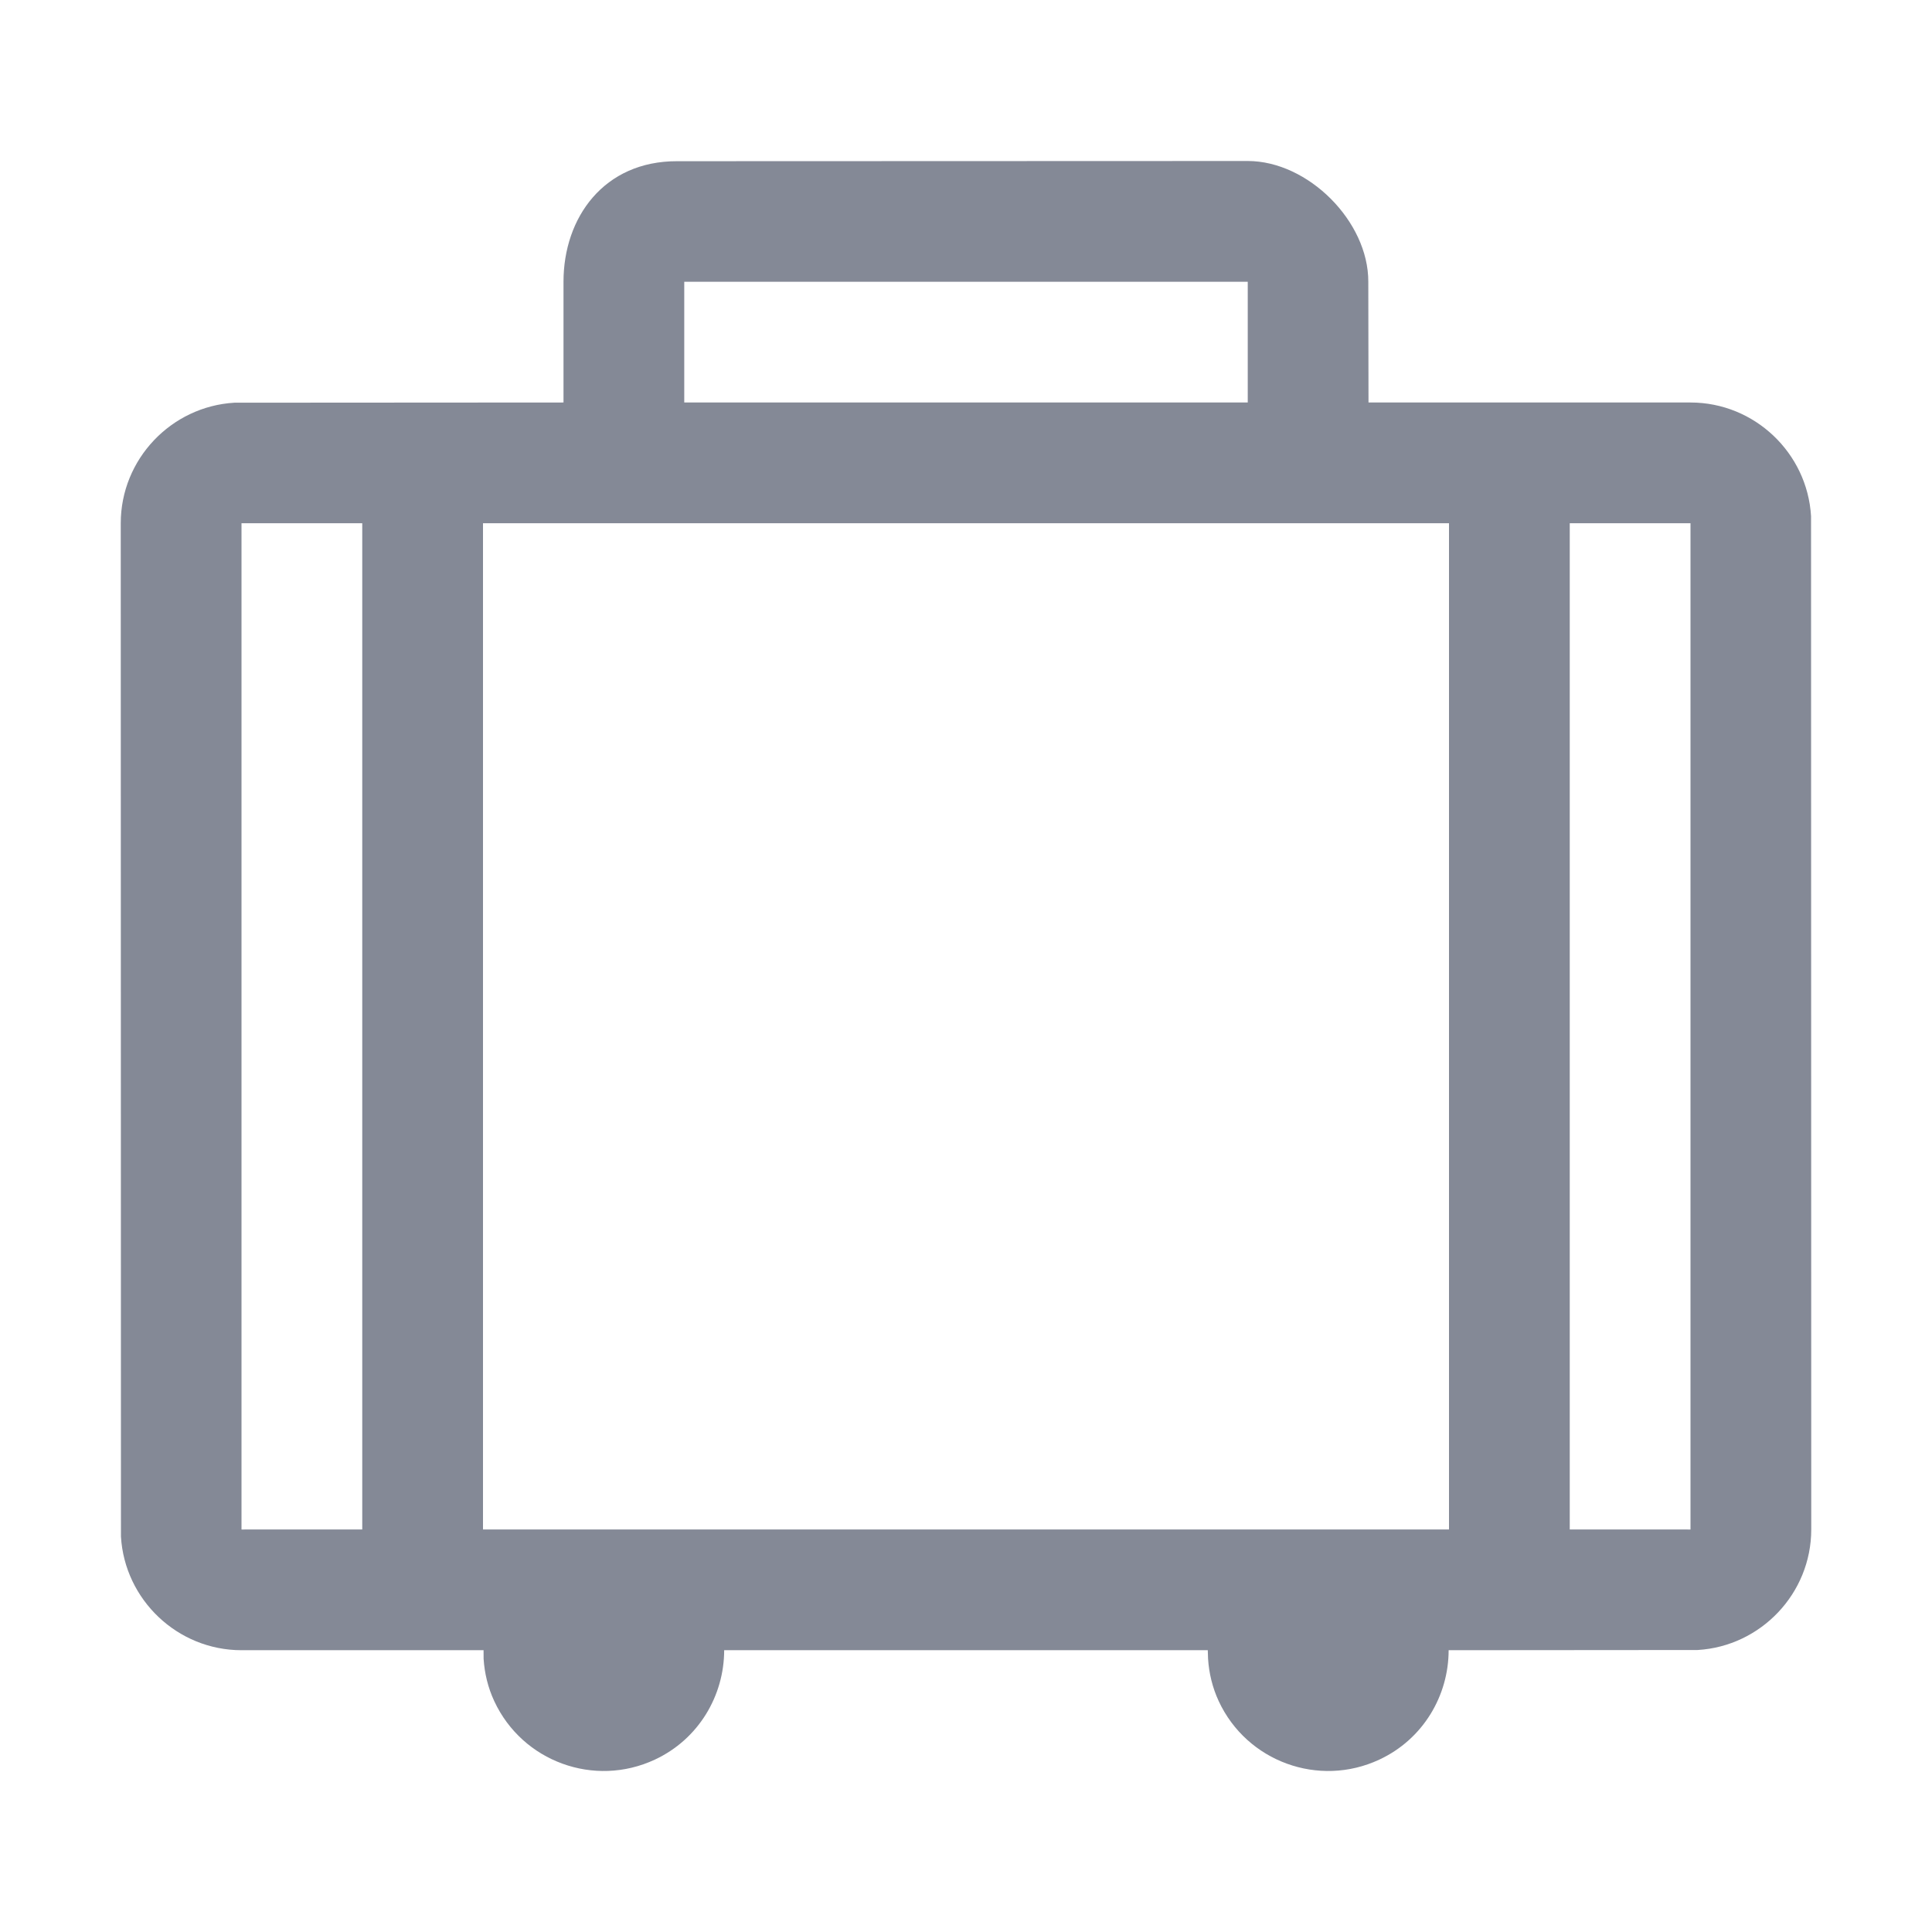<?xml version="1.0" encoding="UTF-8"?>
<svg width="48px" height="48px" viewBox="0 0 48 48" version="1.1" xmlns="http://www.w3.org/2000/svg" xmlns:xlink="http://www.w3.org/1999/xlink">
    <!-- Generator: Sketch 64 (93537) - https://sketch.com -->
    <title> Amenities / Luggage / amenity-luggage-grey</title>
    <desc>Created with Sketch.</desc>
    <g id="-Amenities-/-Luggage-/-amenity-luggage-grey" stroke="none" stroke-width="1" fill="none" fill-rule="evenodd">
        <path d="M31,4 C32.5,4 34,5.5 33.995,7 L34,10 L42,10 C43.591,10 44.903,11.255 44.995,12.824 L45,37.999 C45,39.59 43.745,40.902 42.176,40.994 L35.991,40.999 C35.99,42.128 35.358,43.21 34.267,43.718 C33.516,44.068 32.695,44.081 31.973,43.818 C31.252,43.556 30.63,43.018 30.28,42.267 C30.121,41.925 30.037,41.568 30.014,41.212 L30.007,40.999 L17.992,40.999 C17.991,42.128 17.358,43.21 16.268,43.718 C15.517,44.068 14.695,44.081 13.974,43.818 C13.252,43.556 12.631,43.018 12.281,42.267 C12.121,41.925 12.038,41.568 12.015,41.212 L12.014,40.999 L6,40.999 C4.409,40.999 3.097,39.744 3.005,38.175 L3,13 C3,11.409 4.255,10.097 5.824,10.005 L14,10 L14,7 C14,5.409 15,4 16.824,4.005 L31,4 Z M42,13 L6,13 L6,38 L9,37.999 L9,13 L12,13 L12,37.999 L36,37.999 L36,13 L39,13 L39,37.999 L42,38 L42,13 Z M31,7 L17,7 L17,10 L31,10 L31,7 Z" id="Travel-Bag" fill="#848996"></path>
    </g>
</svg>